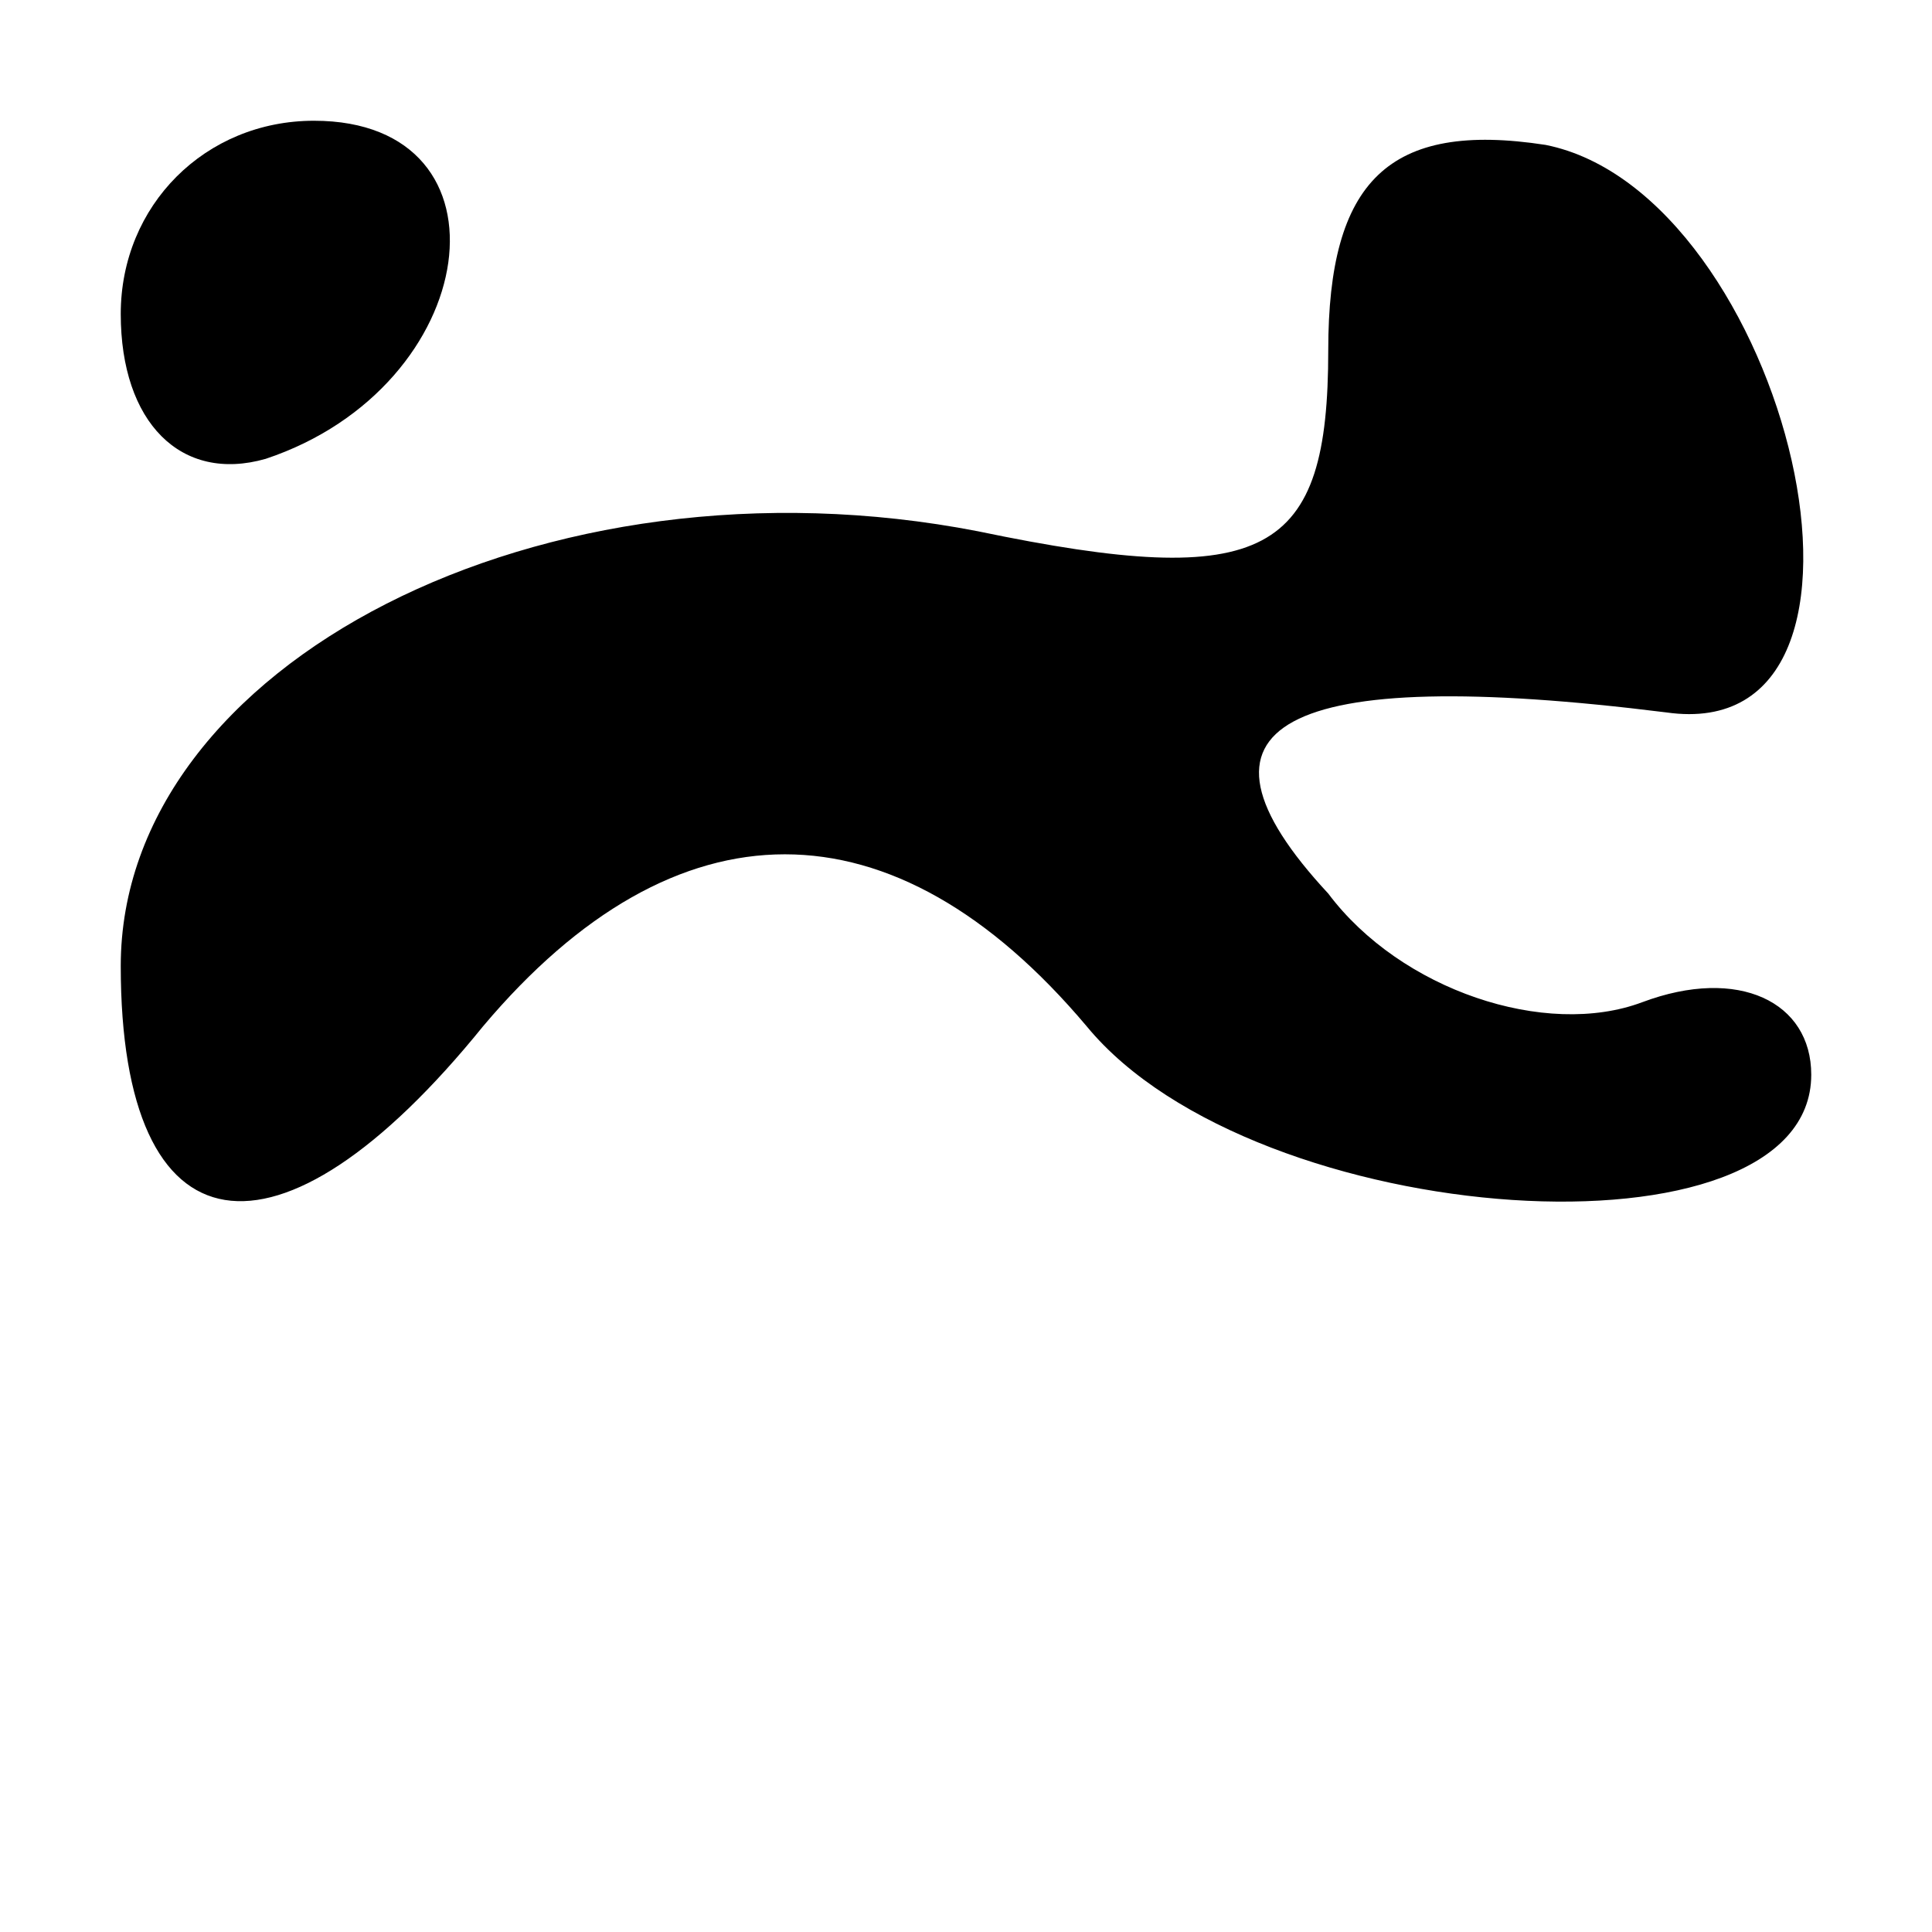 <?xml version="1.0" standalone="no"?>
<!DOCTYPE svg PUBLIC "-//W3C//DTD SVG 20010904//EN"
 "http://www.w3.org/TR/2001/REC-SVG-20010904/DTD/svg10.dtd">
<svg version="1.0" xmlns="http://www.w3.org/2000/svg"
 width="16pt" height="16pt" viewBox="0 0 16 16"
 preserveAspectRatio="xMidYMid meet">
<g transform="translate(0,16) scale(0.1,-0.1)"
fill="#000000" stroke="none">
<path d="M10 134 c0 -9 5 -14 12 -12 18 6 21 28 4 28 -9 0 -16 -7 -16 -16z"/>
<path d="M110 131 c0 -17 -5 -20 -29 -15 -36 7 -71 -11 -71 -36 0 -24 13 -26
30 -5 16 19 34 19 50 0 14 -17 60 -20 60 -4 0 6 -6 9 -14 6 -8 -3 -20 1 -26 9
-13 14 -4 19 28 15 21 -3 10 43 -10 47 -13 2 -18 -3 -18 -17z"/>
</g>
</svg>
